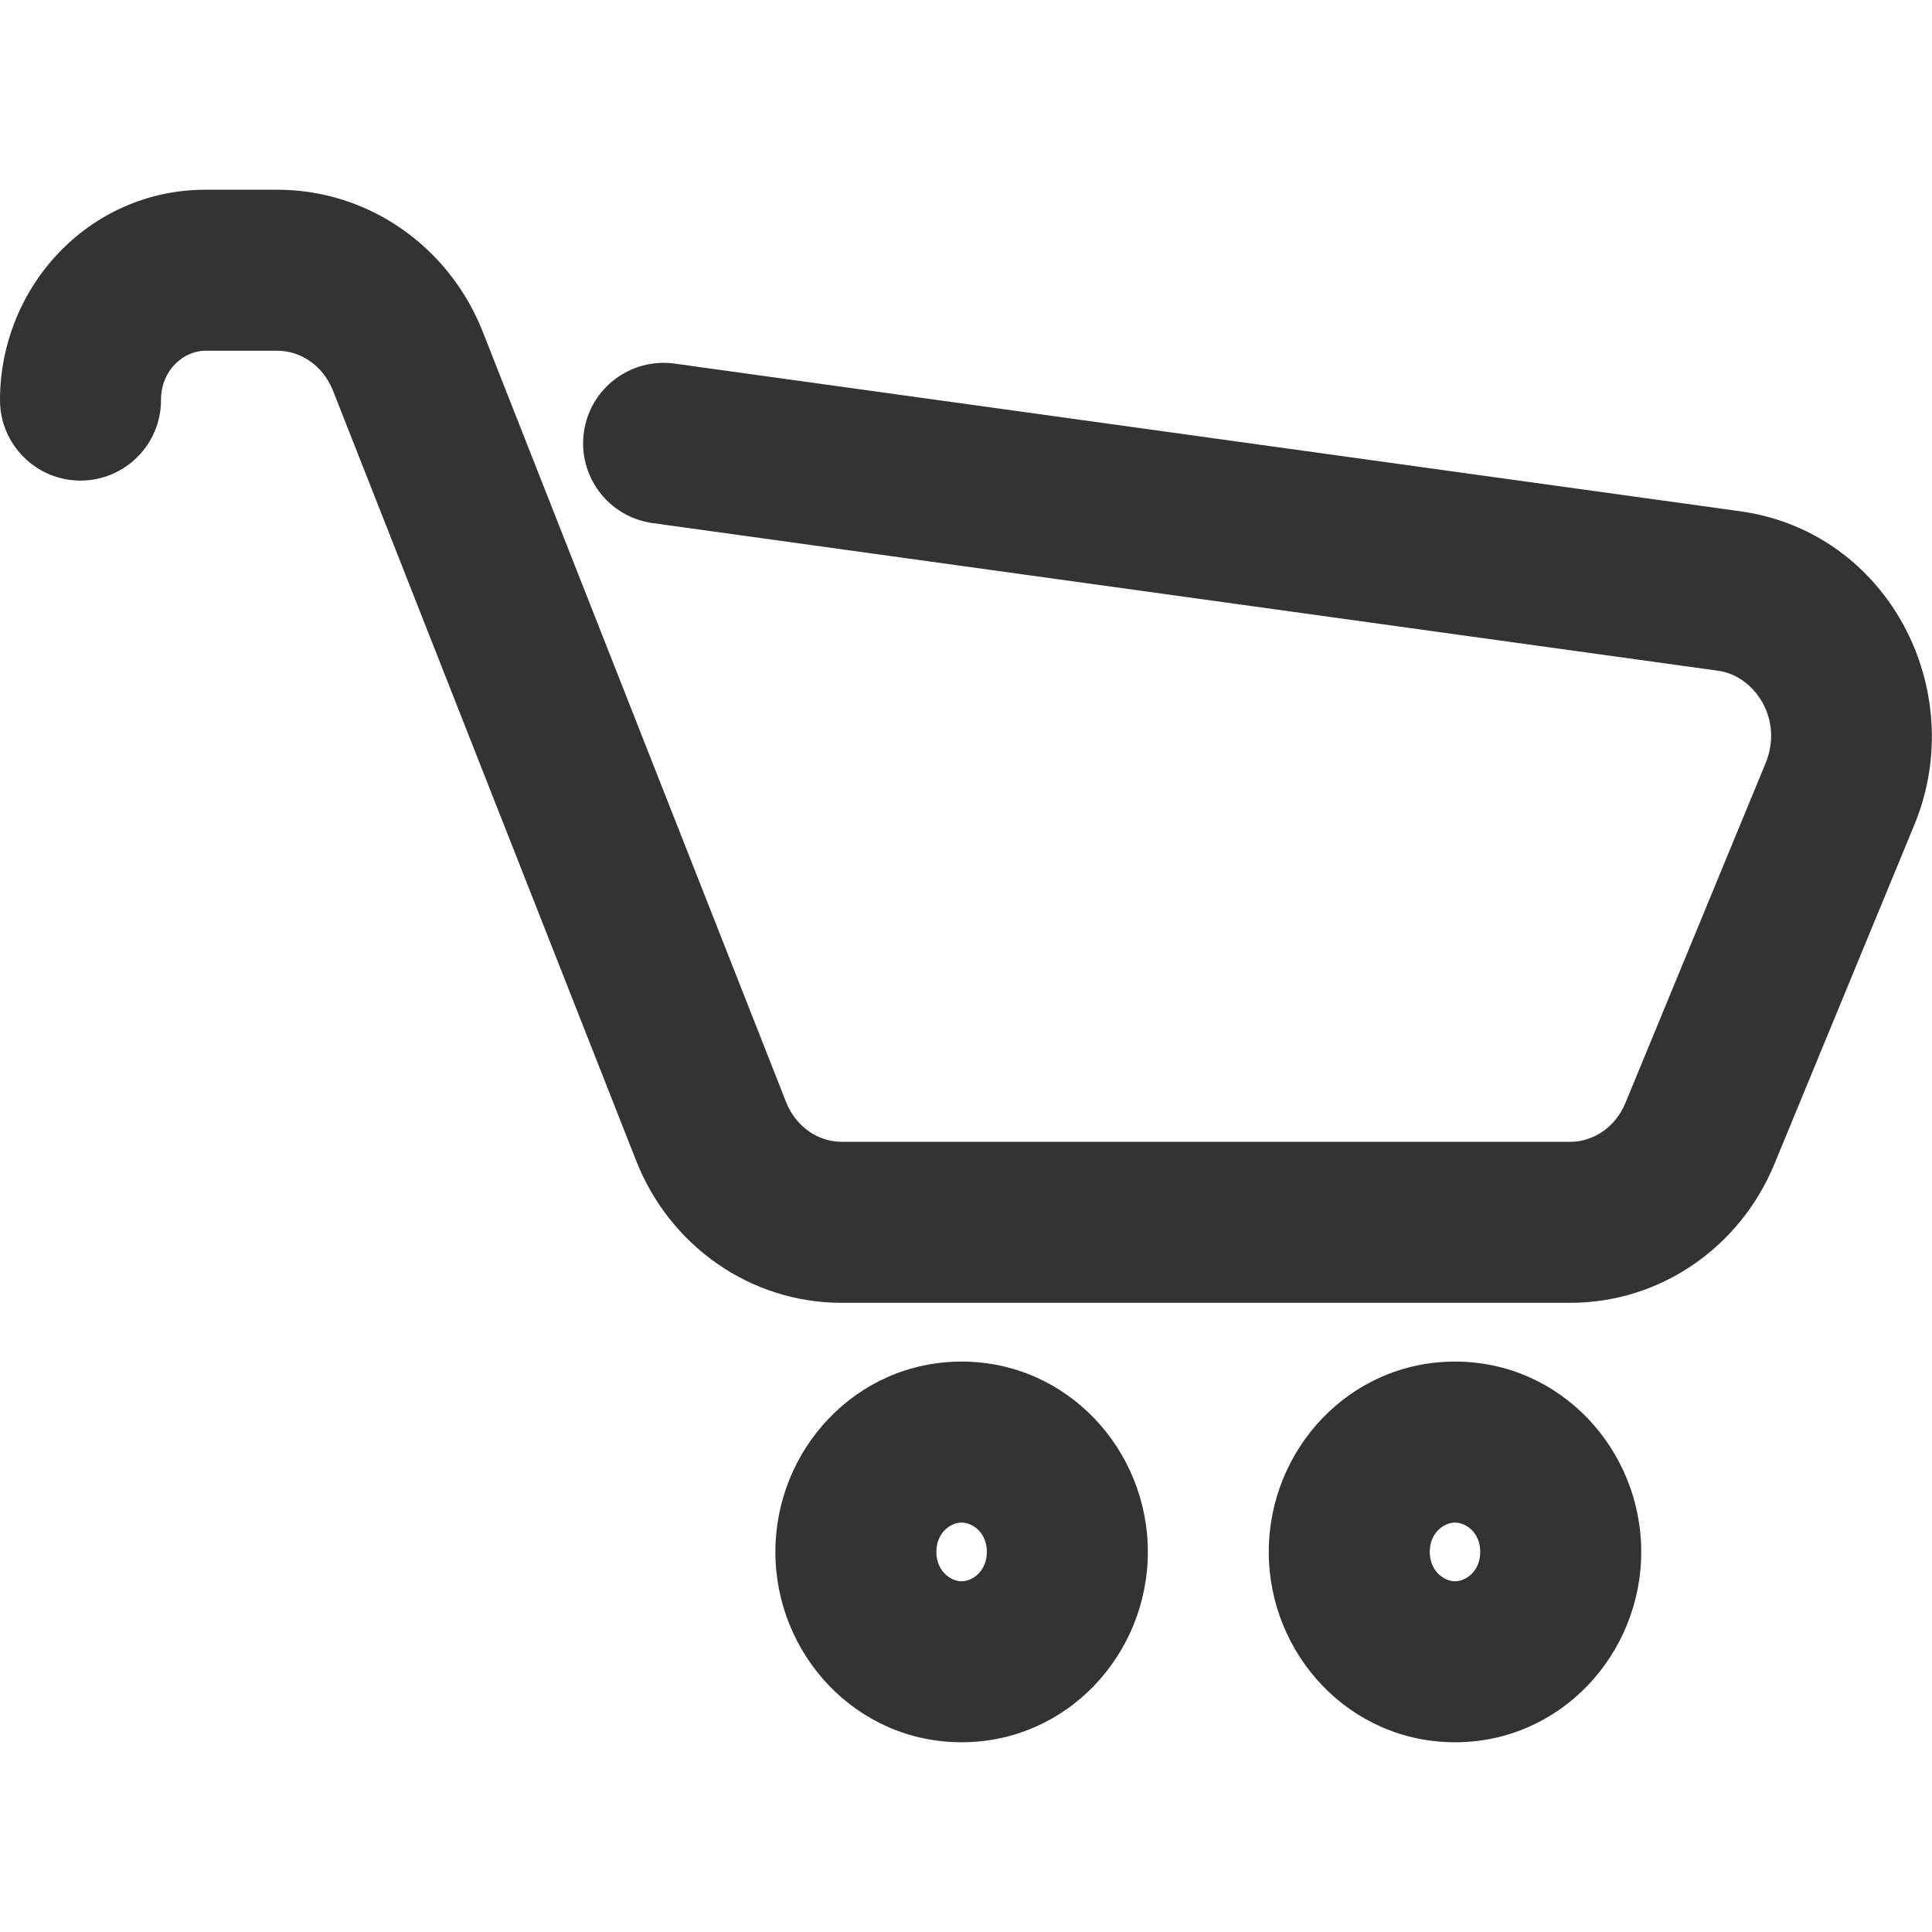 <svg width="24" height="24" viewBox="0 0 24 24" fill="none" xmlns="http://www.w3.org/2000/svg">
<path d="M8.381 4.517C7.834 4.441 7.329 4.823 7.253 5.37C7.177 5.917 7.559 6.422 8.107 6.498L8.381 4.517ZM21.479 7.341L21.342 8.332L21.479 7.341ZM22.857 9.861L21.933 9.48V9.48L22.857 9.861ZM21.116 14.082L22.041 14.463L22.041 14.463L21.116 14.082ZM8.833 14.054L7.903 14.42L8.833 14.054ZM5.067 4.488L4.137 4.854V4.854L5.067 4.488ZM0 4.97C0 5.522 0.448 5.97 1 5.97C1.552 5.97 2 5.522 2 4.97H0ZM12.259 19.278C12.259 19.516 12.083 19.643 11.945 19.643V21.643C13.259 21.643 14.259 20.548 14.259 19.278H12.259ZM11.945 19.643C11.808 19.643 11.632 19.516 11.632 19.278H9.632C9.632 20.548 10.632 21.643 11.945 21.643V19.643ZM11.632 19.278C11.632 19.04 11.808 18.914 11.945 18.914V16.914C10.632 16.914 9.632 18.009 9.632 19.278H11.632ZM11.945 18.914C12.083 18.914 12.259 19.04 12.259 19.278H14.259C14.259 18.009 13.259 16.914 11.945 16.914V18.914ZM18.388 19.278C18.388 19.516 18.212 19.643 18.075 19.643V21.643C19.388 21.643 20.388 20.548 20.388 19.278H18.388ZM18.075 19.643C17.937 19.643 17.761 19.516 17.761 19.278H15.761C15.761 20.548 16.761 21.643 18.075 21.643V19.643ZM17.761 19.278C17.761 19.04 17.937 18.914 18.075 18.914V16.914C16.761 16.914 15.761 18.009 15.761 19.278H17.761ZM18.075 18.914C18.212 18.914 18.388 19.04 18.388 19.278H20.388C20.388 18.009 19.388 16.914 18.075 16.914V18.914ZM8.107 6.498L21.342 8.332L21.616 6.351L8.381 4.517L8.107 6.498ZM21.933 9.48L20.192 13.7L22.041 14.463L23.782 10.243L21.933 9.48ZM19.507 14.184H10.454V16.184H19.507V14.184ZM9.764 13.687L5.997 4.121L4.137 4.854L7.903 14.42L9.764 13.687ZM3.446 2.357H2.552V4.357H3.446V2.357ZM2.552 2.357C1.107 2.357 0 3.563 0 4.97H2C2 4.595 2.283 4.357 2.552 4.357V2.357ZM5.997 4.121C5.584 3.072 4.586 2.357 3.446 2.357V4.357C3.728 4.357 4.011 4.536 4.137 4.854L5.997 4.121ZM10.454 14.184C10.172 14.184 9.889 14.006 9.764 13.687L7.903 14.42C8.316 15.469 9.314 16.184 10.454 16.184V14.184ZM20.192 13.7C20.064 14.011 19.785 14.184 19.507 14.184V16.184C20.63 16.184 21.617 15.49 22.041 14.463L20.192 13.7ZM21.342 8.332C21.799 8.395 22.157 8.936 21.933 9.48L23.782 10.243C24.47 8.573 23.457 6.606 21.616 6.351L21.342 8.332Z" fill="#333333"/>
</svg>
